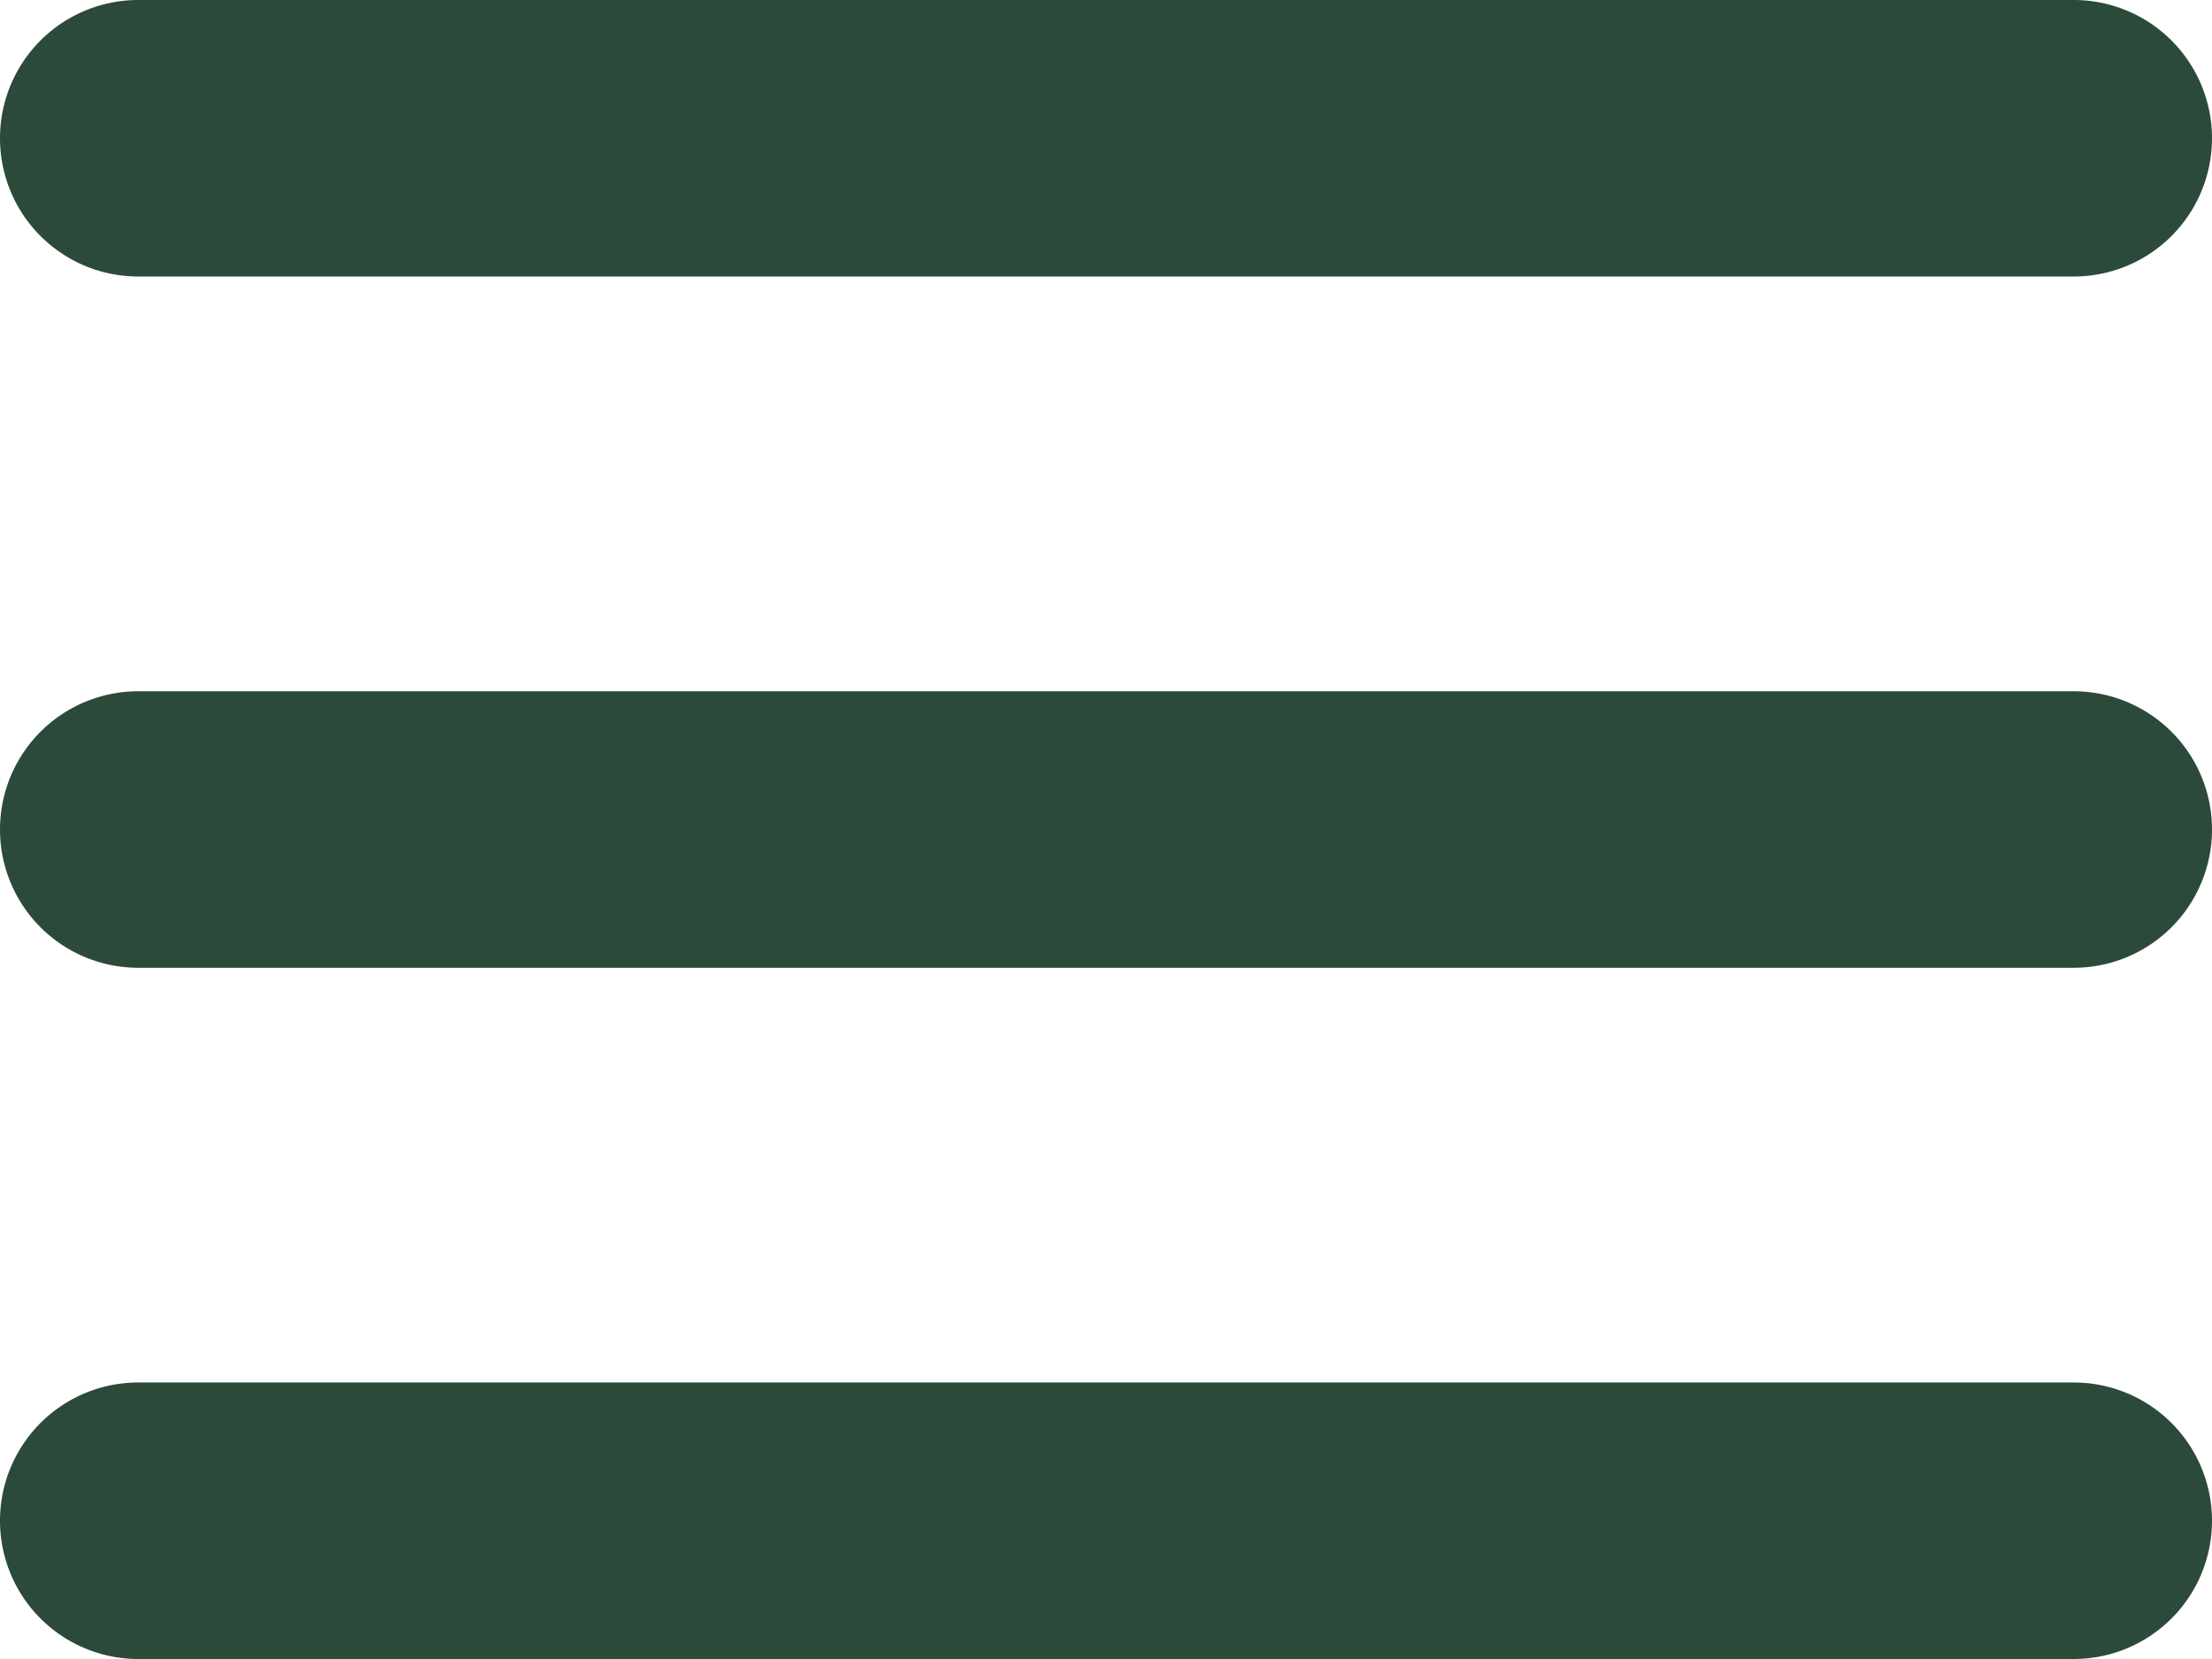 <svg xmlns="http://www.w3.org/2000/svg" width="47.407" height="35.555" viewBox="0 0 47.407 35.555">
  <g id="ic-bar" transform="translate(0 -58.025)">
    <g id="grip-solid-horizontal_1_" transform="translate(0 58.025)">
      <path id="Path_4994" data-name="Path 4994" d="M44.444,354.08H2.963a2.963,2.963,0,1,1,0-5.926H44.444a2.963,2.963,0,1,1,0,5.926Z" transform="translate(0 -318.525)" fill="#2c4a3a"/>
      <path id="Path_4995" data-name="Path 4995" d="M44.444,209.016H2.963a2.963,2.963,0,1,1,0-5.926H44.444a2.963,2.963,0,1,1,0,5.926Z" transform="translate(0 -188.275)" fill="#2c4a3a"/>
      <path id="Path_4996" data-name="Path 4996" d="M44.444,63.951H2.963a2.963,2.963,0,0,1,0-5.926H44.444a2.963,2.963,0,1,1,0,5.926Z" transform="translate(0 -58.025)" fill="#2c4a3a"/>
    </g>
  </g>
</svg>
